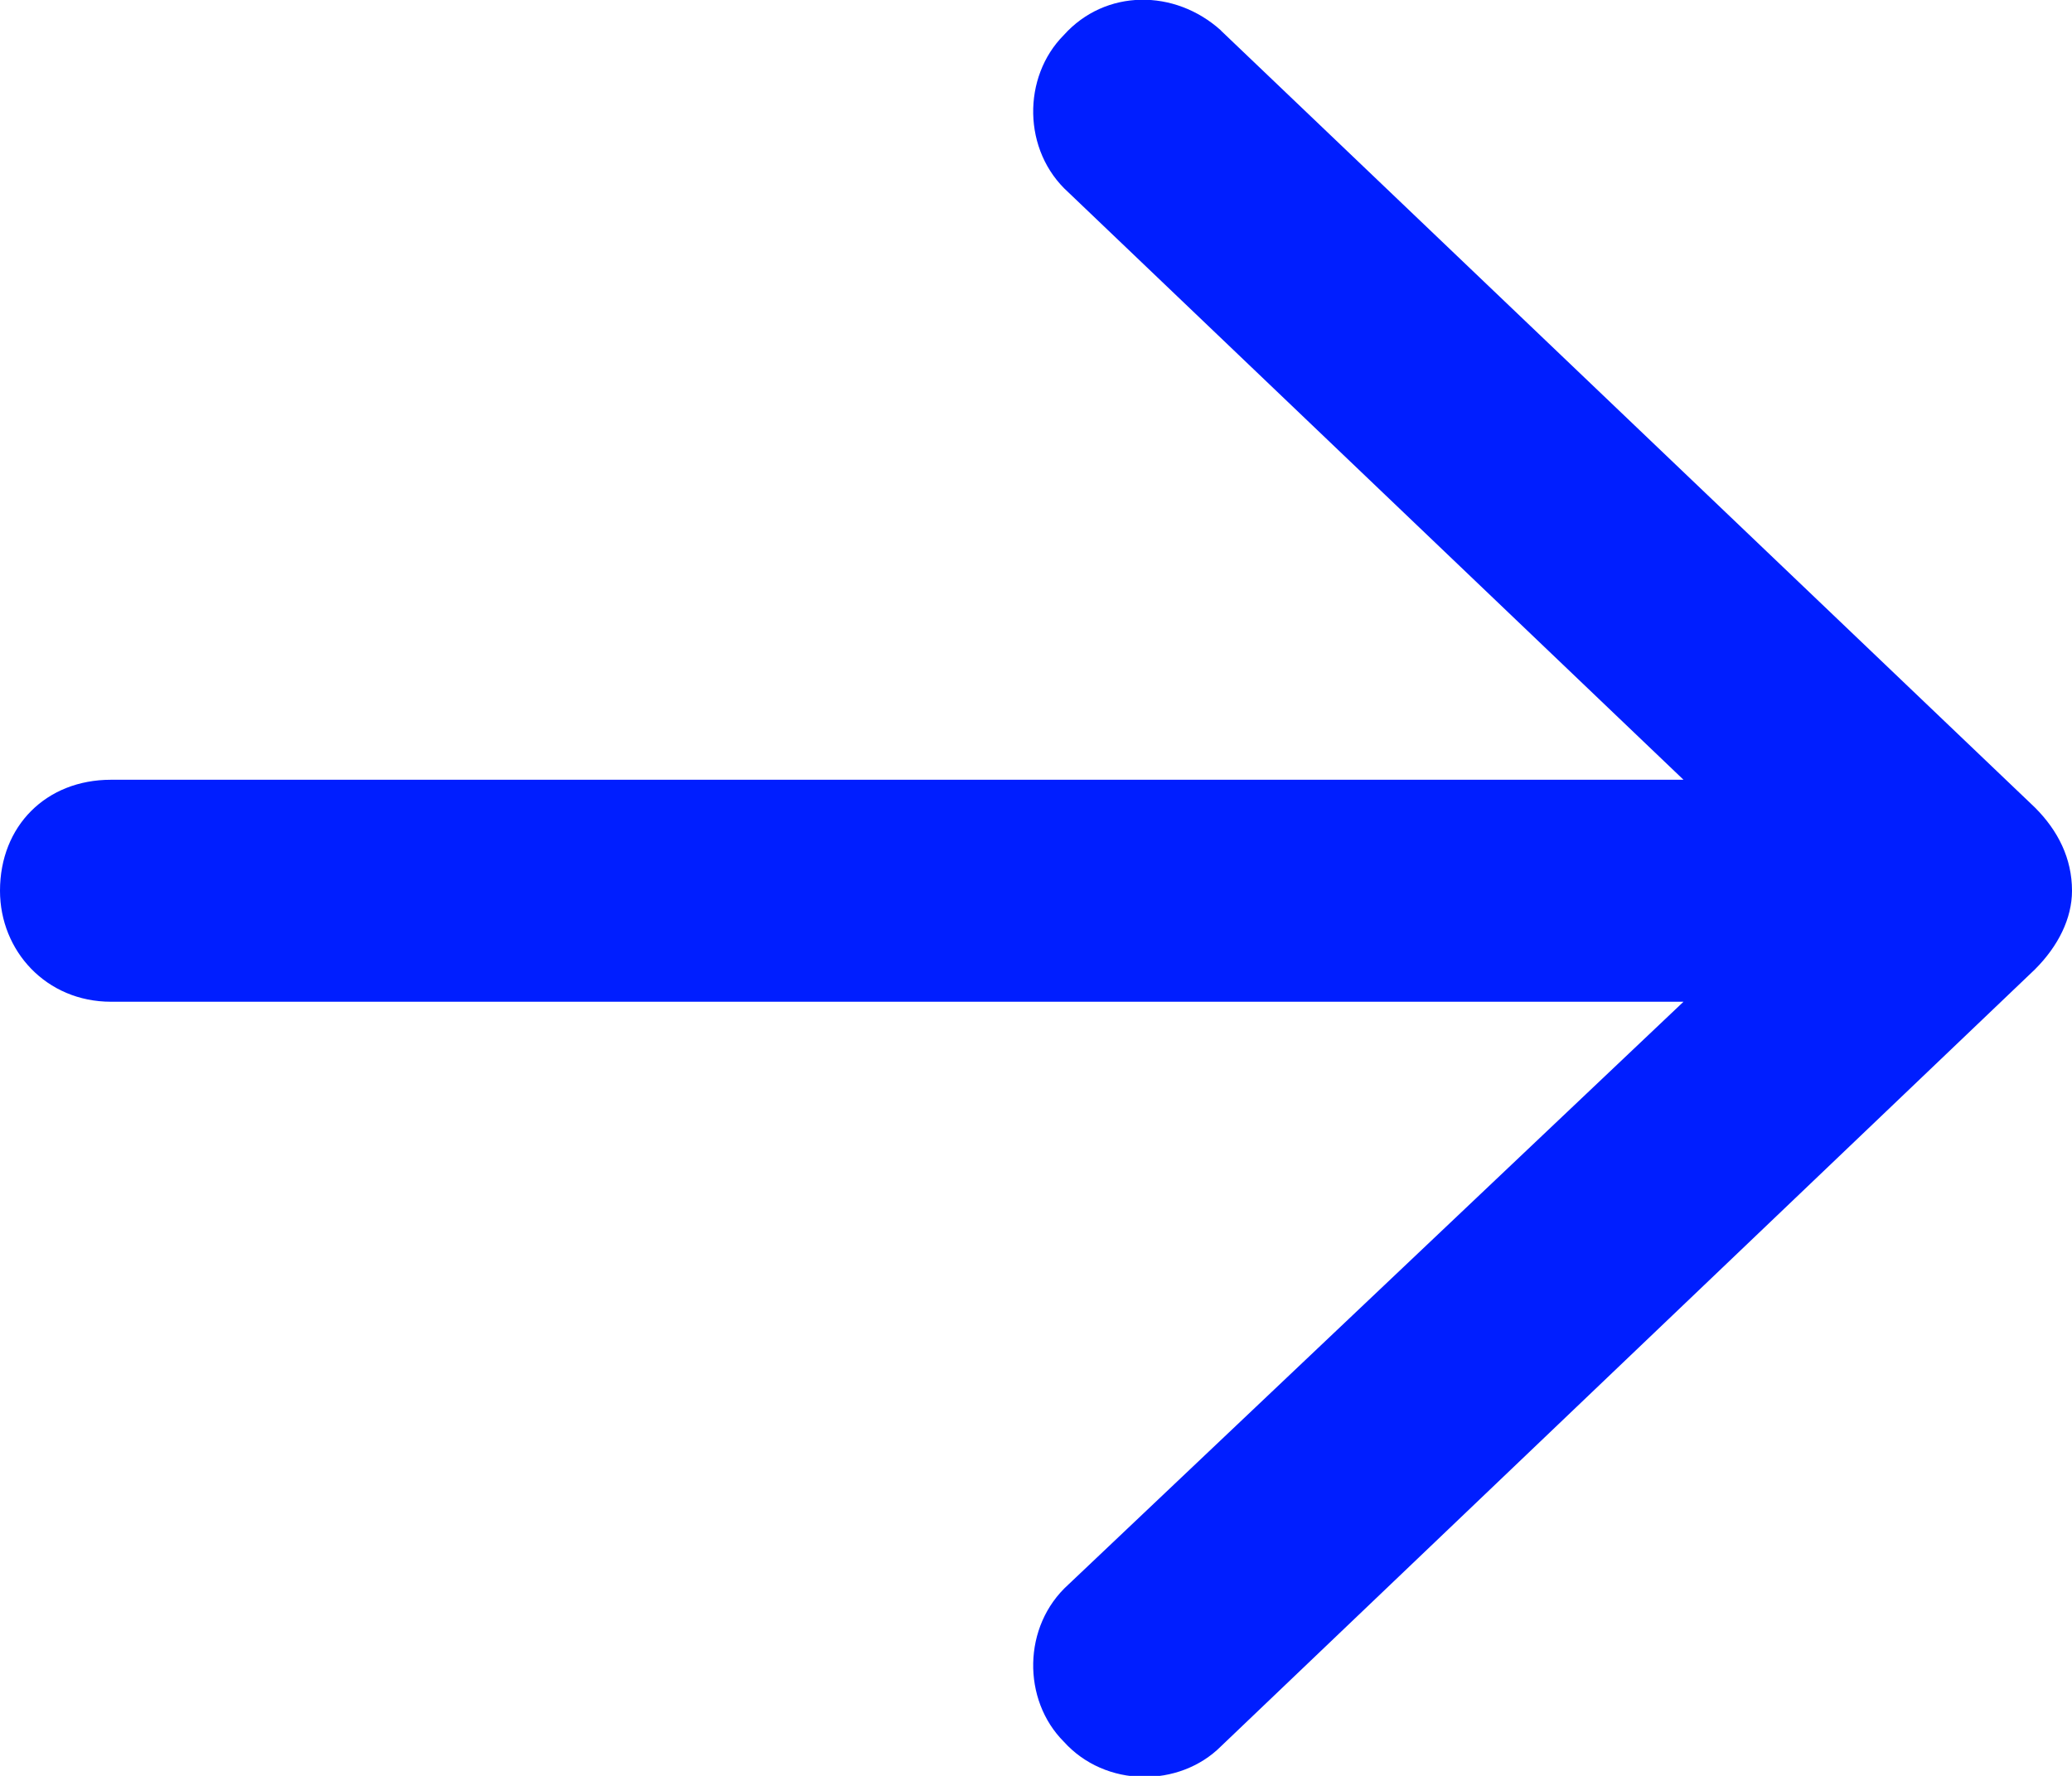 <svg fill="none" height="12" viewBox="0 0 14 12" width="14" xmlns="http://www.w3.org/2000/svg"><path d="m8.25.207 5.5 5.25c.156.156.25.344.25.562 0 .188-.094.375-.25.531l-5.5 5.25c-.281.281-.781.281-1.062-.031-.281-.281-.281-.781.031-1.062l4.156-3.938h-10.625c-.438 0-.75-.344-.75-.75 0-.438.312-.75.75-.75h10.625l-4.156-3.969c-.312-.281-.312-.781-.031-1.063.281-.313.75-.313 1.062-.031z" fill="#001EFF"/></svg>